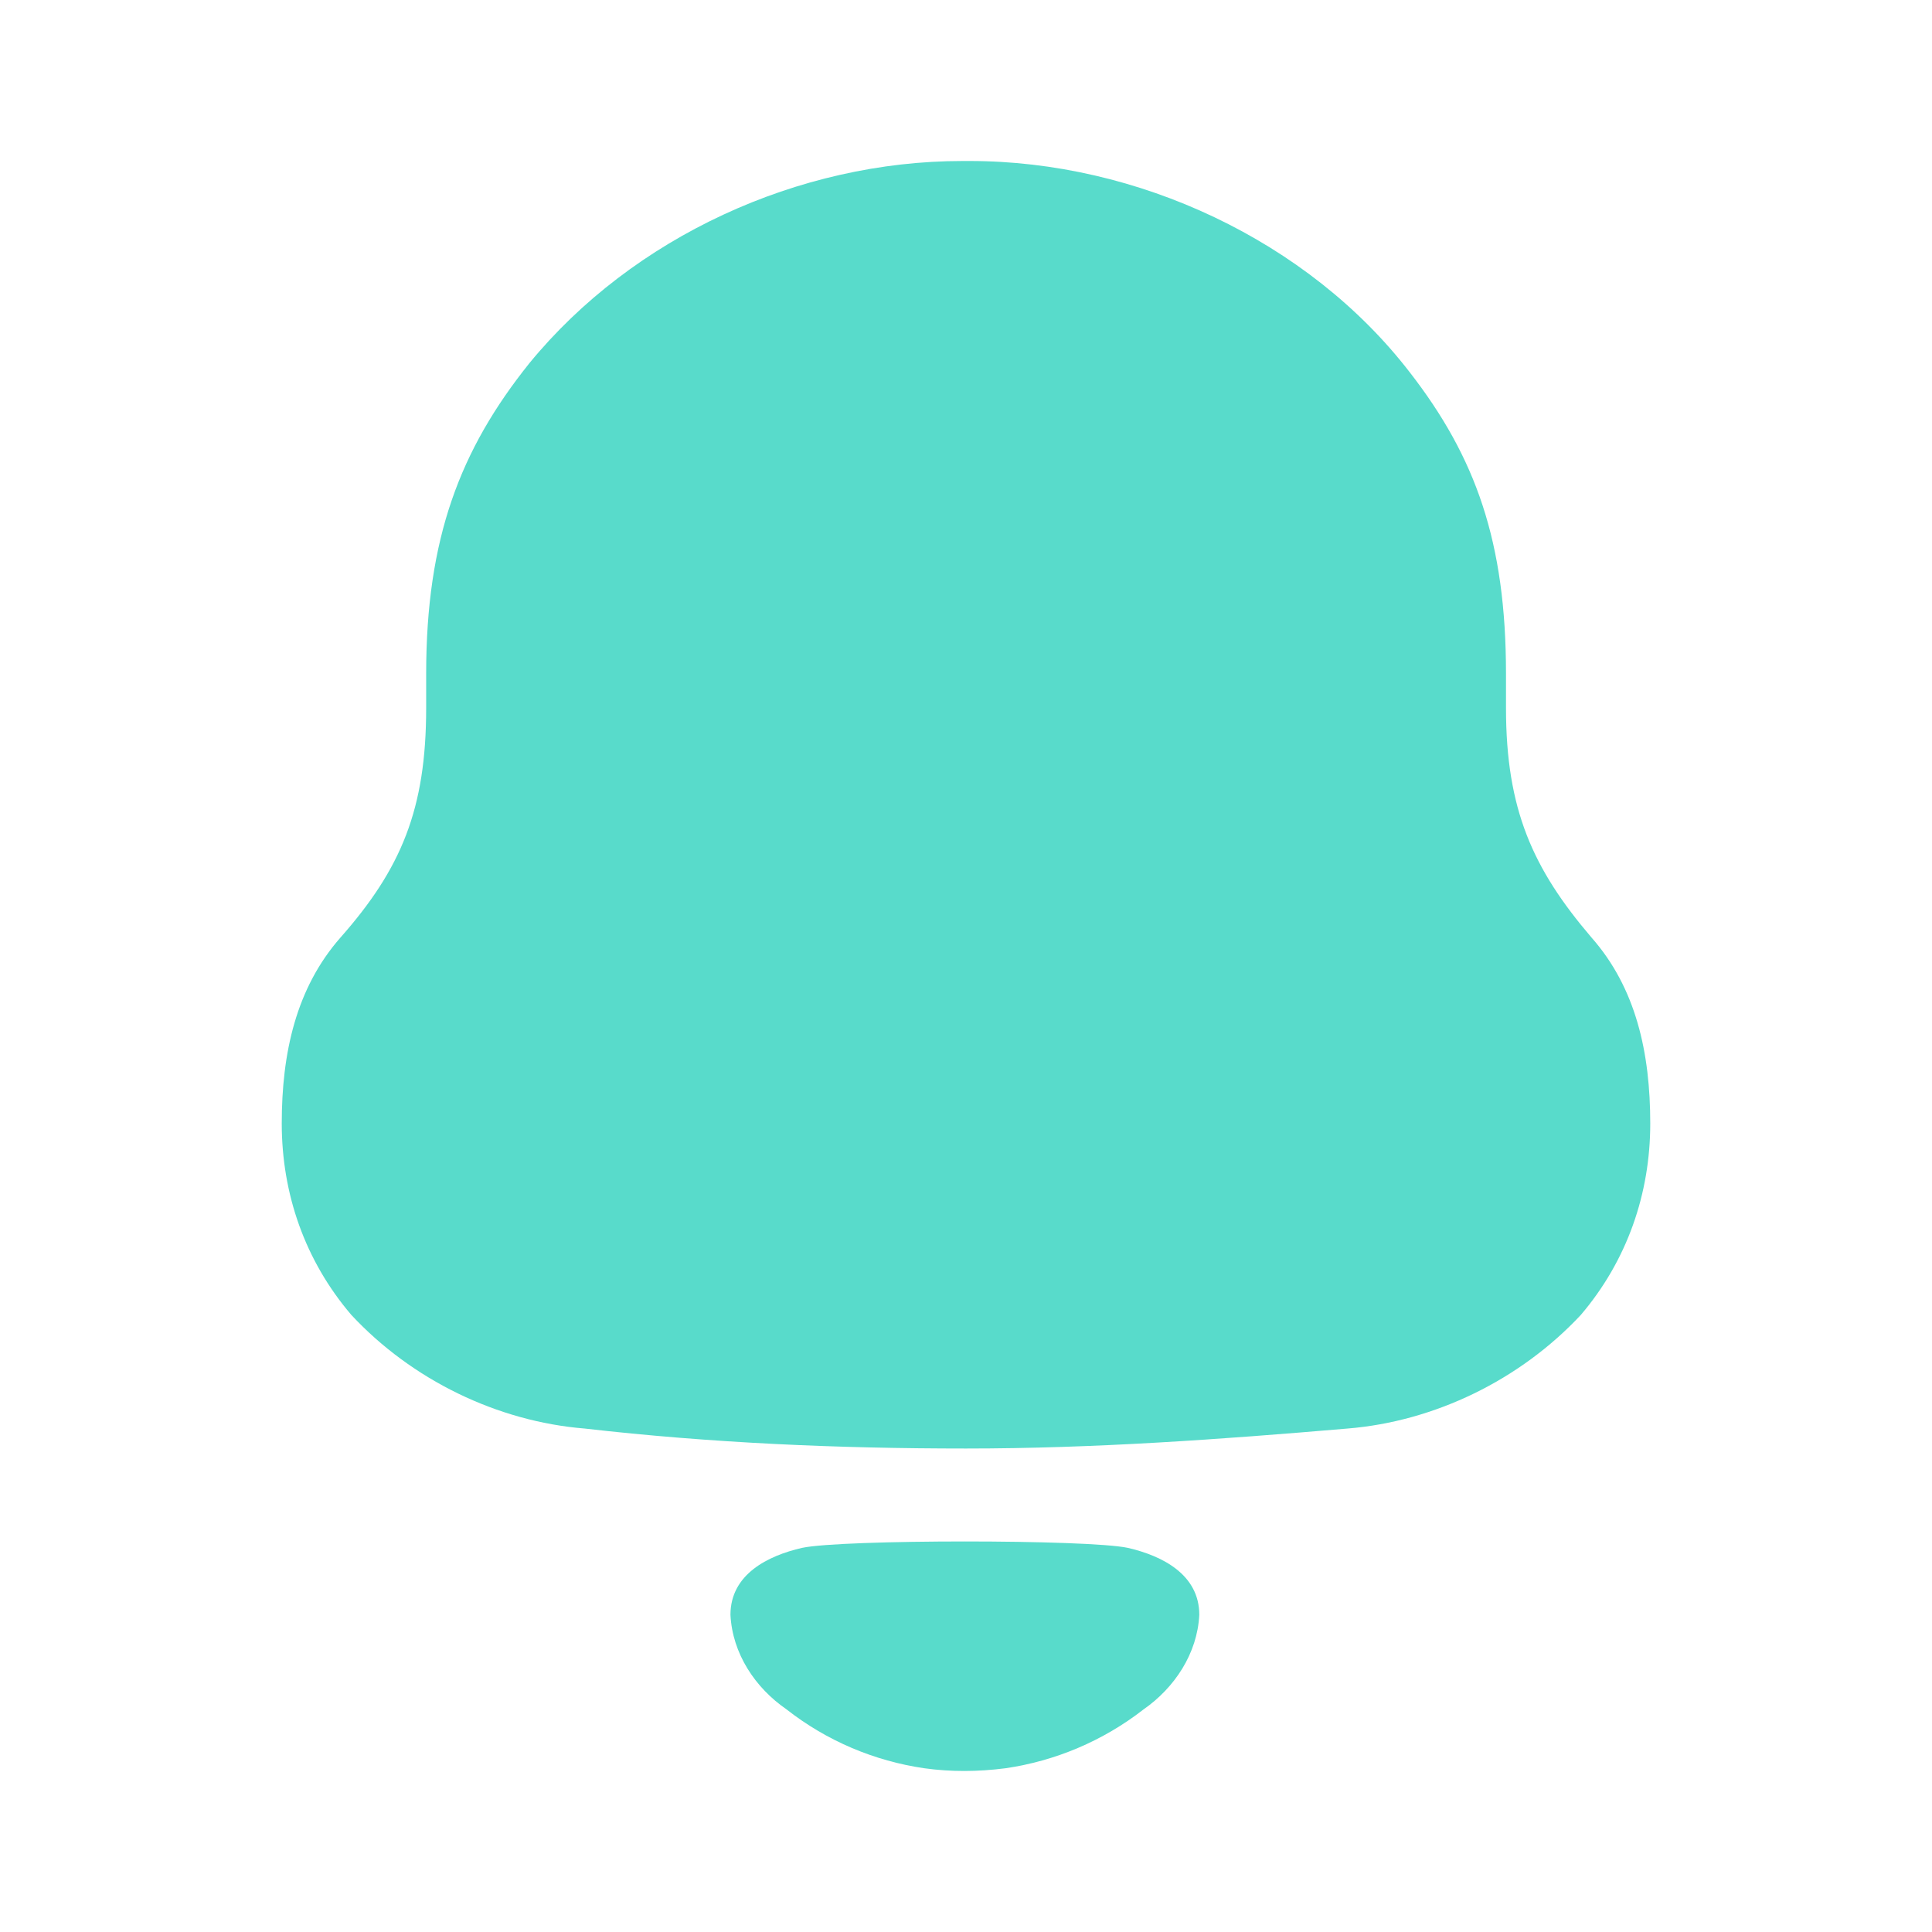 <svg width="12" height="12" viewBox="0 0 12 12" fill="none" xmlns="http://www.w3.org/2000/svg">
<path fill-rule="evenodd" clip-rule="evenodd" d="M9.354 4.398C9.354 5.026 9.52 5.396 9.885 5.823C10.162 6.137 10.25 6.54 10.25 6.978C10.25 7.415 10.106 7.83 9.819 8.167C9.442 8.571 8.911 8.829 8.369 8.873C7.583 8.94 6.797 8.997 6 8.997C5.203 8.997 4.418 8.963 3.632 8.873C3.089 8.829 2.558 8.571 2.182 8.167C1.894 7.83 1.75 7.415 1.75 6.978C1.75 6.54 1.839 6.137 2.115 5.823C2.492 5.396 2.647 5.026 2.647 4.398V4.185C2.647 3.344 2.857 2.794 3.288 2.256C3.931 1.471 4.96 1 5.978 1H6.023C7.063 1 8.125 1.494 8.756 2.312C9.166 2.84 9.354 3.366 9.354 4.185V4.398ZM4.537 10.03C4.537 9.779 4.768 9.663 4.982 9.614C5.232 9.561 6.755 9.561 7.005 9.614C7.218 9.663 7.449 9.779 7.449 10.03C7.437 10.27 7.296 10.483 7.102 10.618C6.85 10.814 6.554 10.938 6.245 10.983C6.074 11.005 5.906 11.006 5.741 10.983C5.432 10.938 5.136 10.814 4.885 10.617C4.69 10.483 4.549 10.27 4.537 10.03Z" fill="#58DBCB"/>
</svg>
